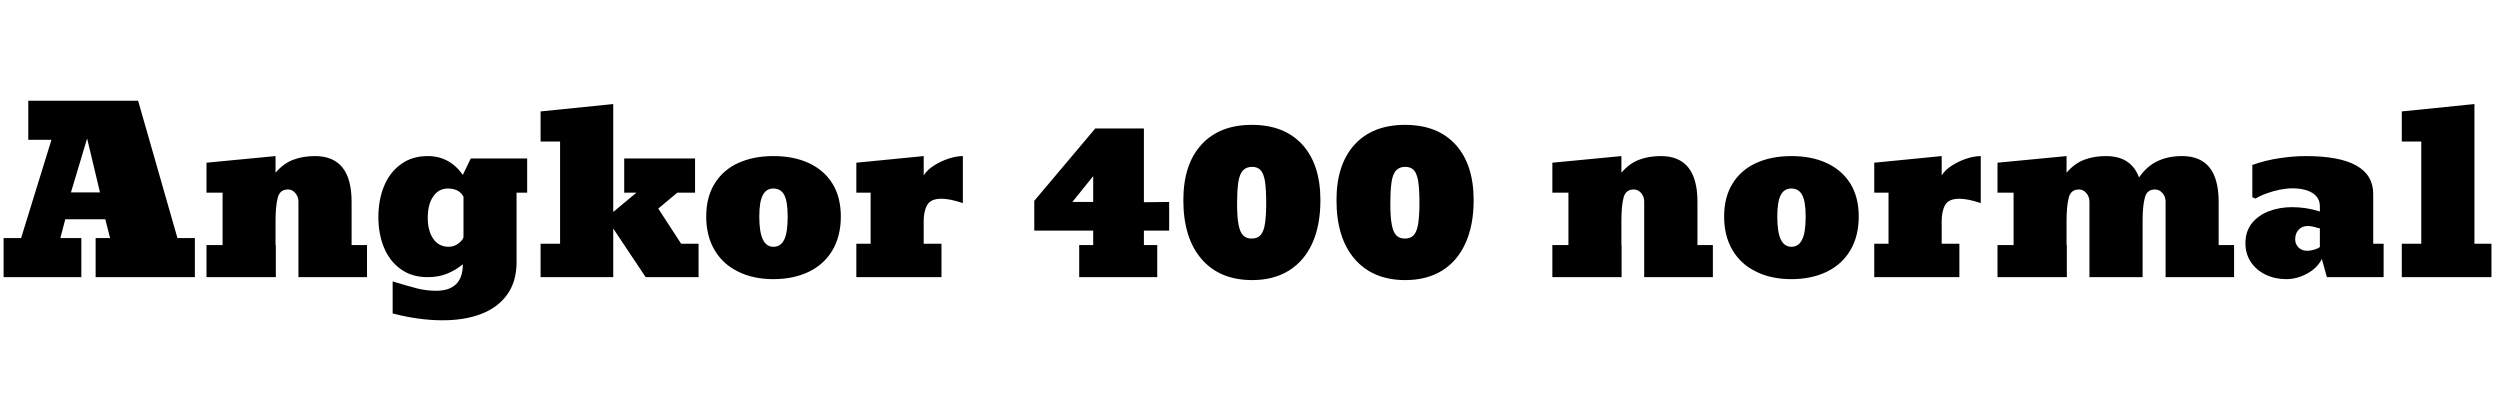 <svg xmlns="http://www.w3.org/2000/svg" xmlns:xlink="http://www.w3.org/1999/xlink" width="264.293" height="43.359"><path fill="black" d="M6.38 25.17L8.60 25.17L8.60 29.30L0.38 29.30L0.38 25.17L2.23 25.17L5.44 14.78L2.99 14.78L2.99 10.65L14.60 10.65L18.76 25.17L20.60 25.17L20.60 29.30L10.11 29.30L10.11 25.17L11.64 25.17L11.13 23.18L6.90 23.18L6.38 25.17ZM7.50 20.34L10.57 20.34L9.21 14.64L7.50 20.34ZM37.17 21.33L37.17 21.33L37.17 25.91L38.80 25.91L38.80 29.30L31.55 29.30L31.55 21.30Q31.55 20.80 31.22 20.41Q30.90 20.03 30.45 20.03L30.45 20.03Q29.59 20.03 29.37 20.88L29.37 20.88Q29.13 21.76 29.13 23.34L29.13 23.34L29.13 25.91L29.16 25.91L29.16 29.30L21.83 29.30L21.83 25.91L23.53 25.91L23.53 20.37L21.83 20.37L21.83 17.20L29.13 16.50L29.13 18.26Q29.94 17.30 30.97 16.90Q32.00 16.50 33.30 16.50L33.30 16.50Q37.17 16.50 37.17 21.33ZM46.79 33.86L46.79 33.86Q44.29 33.86 41.51 33.14L41.51 33.14L41.51 29.75Q43.07 30.23 44.09 30.49Q45.11 30.74 46.09 30.74L46.09 30.74Q48.93 30.74 48.93 27.93L48.93 27.93Q48.28 28.50 47.34 28.90Q46.41 29.30 45.22 29.30L45.22 29.30Q43.52 29.30 42.35 28.44L42.35 28.44Q41.18 27.60 40.59 26.16Q40.00 24.71 40.00 22.96L40.00 22.96Q40.00 21.15 40.59 19.70L40.59 19.70Q41.19 18.23 42.37 17.37Q43.55 16.50 45.22 16.50L45.22 16.50Q47.53 16.50 48.93 18.49L48.93 18.49L49.77 16.75L55.73 16.75L55.73 20.37L54.61 20.37L54.61 27.71Q54.61 29.74 53.64 31.11Q52.68 32.48 50.92 33.17Q49.16 33.86 46.79 33.86ZM47.44 26.09L47.44 26.09Q47.99 26.09 48.45 25.75Q48.90 25.41 49.00 25.08L49.00 25.08L49.00 20.80Q48.55 19.93 47.34 19.93L47.34 19.93Q46.38 19.93 45.80 20.77Q45.22 21.60 45.22 23.03L45.22 23.03Q45.22 24.40 45.80 25.24Q46.38 26.09 47.44 26.09ZM73.48 20.37L71.60 20.37L69.59 22.05L72.01 25.77L73.85 25.77L73.85 29.30L68.26 29.30L64.83 24.16L64.83 29.30L57.15 29.30L57.15 25.77L59.21 25.77L59.21 14.96L57.15 14.96L57.15 11.78L64.83 11.00L64.83 22.41L67.28 20.37L65.99 20.37L65.99 16.75L73.48 16.75L73.48 20.37ZM81.76 29.51L81.76 29.51Q79.63 29.51 78.05 28.72L78.05 28.72Q76.44 27.95 75.55 26.45Q74.66 24.95 74.66 22.89L74.66 22.89Q74.66 20.84 75.55 19.41L75.55 19.41Q76.44 17.96 78.05 17.23Q79.65 16.50 81.76 16.50L81.76 16.50Q83.93 16.50 85.53 17.25Q87.13 18 88.01 19.42Q88.89 20.85 88.89 22.89L88.89 22.89Q88.89 24.95 88.01 26.45L88.01 26.45Q87.12 27.95 85.51 28.73Q83.89 29.51 81.76 29.51ZM81.76 26.09L81.76 26.09Q82.54 26.09 82.91 25.32L82.91 25.32Q83.27 24.59 83.27 22.89L83.27 22.89Q83.27 21.33 82.92 20.63Q82.56 19.93 81.76 19.93L81.76 19.93Q81 19.93 80.64 20.63Q80.27 21.33 80.27 22.89L80.27 22.89Q80.27 24.55 80.65 25.32L80.65 25.32Q81.02 26.09 81.76 26.09ZM99.53 25.77L99.53 29.30L90.53 29.30L90.53 25.77L92.04 25.77L92.04 20.37L90.53 20.37L90.53 17.20L97.65 16.50L97.65 18.54Q98.03 17.95 98.75 17.49Q99.48 17.03 100.31 16.76Q101.13 16.50 101.79 16.50L101.79 16.50L101.79 21.47Q100.42 21.01 99.53 21.01L99.53 21.01Q98.40 21.01 98.03 21.66Q97.65 22.31 97.65 23.37L97.65 23.37L97.65 25.77L99.53 25.77ZM120.93 25.91L122.34 25.91L122.34 29.30L114.09 29.30L114.09 25.91L115.57 25.91L115.57 24.38L109.34 24.38L109.34 21.23L115.79 13.58L120.93 13.58L120.93 21.38L123.60 21.35L123.60 24.38L120.93 24.38L120.93 25.91ZM115.57 21.35L115.57 18.62L113.37 21.35L115.57 21.35ZM132.38 29.61L132.38 29.61Q128.94 29.61 127.02 27.38Q125.10 25.15 125.10 21.16L125.10 21.16Q125.10 17.39 127.01 15.29Q128.92 13.20 132.34 13.20L132.34 13.20Q135.77 13.20 137.68 15.29Q139.59 17.39 139.59 21.16L139.59 21.16Q139.59 23.81 138.74 25.70L138.74 25.70Q137.88 27.60 136.25 28.61Q134.63 29.61 132.38 29.61ZM133.86 21.49L133.86 21.49Q133.86 20.04 133.73 19.17L133.73 19.17Q133.59 18.34 133.27 17.99Q132.95 17.64 132.38 17.64L132.38 17.64Q131.77 17.64 131.43 17.99L131.43 17.99Q131.03 18.39 130.90 19.32Q130.78 20.25 130.78 21.47L130.78 21.47Q130.78 22.95 130.93 23.71L130.93 23.71Q131.07 24.52 131.41 24.87Q131.74 25.22 132.32 25.22L132.32 25.22Q132.93 25.22 133.25 24.87L133.25 24.87Q133.62 24.47 133.74 23.57Q133.86 22.66 133.86 21.49ZM148.57 29.61L148.57 29.61Q145.14 29.61 143.21 27.38Q141.29 25.15 141.29 21.16L141.29 21.16Q141.29 17.39 143.20 15.29Q145.11 13.20 148.54 13.20L148.54 13.20Q151.97 13.20 153.88 15.29Q155.79 17.39 155.79 21.16L155.79 21.16Q155.79 23.81 154.93 25.70L154.93 25.70Q154.08 27.60 152.45 28.61Q150.82 29.61 148.57 29.61ZM150.06 21.49L150.06 21.49Q150.06 20.04 149.93 19.17L149.93 19.17Q149.79 18.34 149.47 17.99Q149.14 17.64 148.57 17.64L148.57 17.64Q147.96 17.64 147.62 17.99L147.62 17.99Q147.22 18.39 147.10 19.32Q146.98 20.25 146.98 21.47L146.98 21.47Q146.98 22.95 147.13 23.71L147.13 23.71Q147.27 24.52 147.60 24.87Q147.94 25.22 148.51 25.22L148.51 25.22Q149.12 25.22 149.45 24.87L149.45 24.87Q149.81 24.47 149.94 23.57Q150.06 22.66 150.06 21.49ZM179.45 21.33L179.45 21.33L179.45 25.91L181.08 25.91L181.08 29.30L173.82 29.30L173.82 21.30Q173.82 20.80 173.50 20.41Q173.18 20.03 172.72 20.03L172.72 20.03Q171.87 20.03 171.64 20.88L171.64 20.88Q171.41 21.76 171.41 23.34L171.41 23.34L171.41 25.91L171.43 25.91L171.43 29.30L164.11 29.30L164.11 25.91L165.81 25.91L165.81 20.37L164.11 20.37L164.11 17.20L171.41 16.50L171.41 18.26Q172.22 17.30 173.25 16.90Q174.28 16.50 175.58 16.50L175.58 16.50Q179.45 16.50 179.45 21.33ZM189.38 29.51L189.38 29.51Q187.24 29.51 185.66 28.72L185.66 28.72Q184.05 27.95 183.16 26.45Q182.27 24.95 182.27 22.89L182.27 22.89Q182.27 20.84 183.16 19.41L183.16 19.41Q184.05 17.96 185.66 17.23Q187.27 16.50 189.38 16.50L189.38 16.50Q191.54 16.50 193.14 17.25Q194.74 18 195.62 19.42Q196.50 20.85 196.50 22.89L196.50 22.89Q196.50 24.95 195.62 26.45L195.62 26.45Q194.73 27.95 193.12 28.73Q191.51 29.51 189.38 29.51ZM189.38 26.09L189.38 26.09Q190.15 26.09 190.52 25.32L190.52 25.32Q190.89 24.59 190.89 22.89L190.89 22.89Q190.89 21.33 190.53 20.63Q190.17 19.93 189.38 19.93L189.38 19.93Q188.61 19.93 188.25 20.63Q187.89 21.33 187.89 22.89L187.89 22.89Q187.89 24.55 188.26 25.32L188.26 25.32Q188.64 26.09 189.38 26.09ZM207.14 25.77L207.14 29.30L198.14 29.30L198.14 25.77L199.65 25.77L199.65 20.37L198.14 20.37L198.14 17.20L205.27 16.50L205.27 18.54Q205.64 17.95 206.37 17.49Q207.09 17.03 207.92 16.76Q208.75 16.50 209.40 16.50L209.40 16.50L209.40 21.47Q208.03 21.01 207.14 21.01L207.14 21.01Q206.02 21.01 205.64 21.66Q205.27 22.31 205.27 23.37L205.27 23.37L205.27 25.77L207.14 25.77ZM234.55 21.33L234.55 21.33L234.55 25.91L236.18 25.91L236.18 29.30L228.94 29.30L228.94 21.30Q228.94 20.80 228.61 20.41Q228.28 20.03 227.82 20.03L227.82 20.03Q226.97 20.03 226.75 20.88L226.75 20.88Q226.51 21.76 226.51 23.34L226.51 23.34L226.51 29.30L220.89 29.30L220.89 21.30Q220.89 20.80 220.56 20.41Q220.24 20.03 219.79 20.03L219.79 20.03Q218.93 20.03 218.71 20.88L218.71 20.88Q218.47 21.76 218.47 23.34L218.47 23.34L218.47 25.91L218.50 25.91L218.50 29.30L211.17 29.30L211.17 25.91L212.87 25.91L212.87 20.37L211.17 20.37L211.17 17.20L218.47 16.50L218.47 18.26Q219.28 17.30 220.31 16.90Q221.34 16.50 222.64 16.50L222.64 16.50Q225.30 16.50 226.13 18.76L226.13 18.76Q226.99 17.53 228.12 17.02Q229.24 16.50 230.68 16.50L230.68 16.50Q234.55 16.50 234.55 21.33ZM241.70 29.51L241.70 29.51Q240.50 29.51 239.53 29.04L239.53 29.04Q238.55 28.58 237.96 27.71Q237.38 26.85 237.38 25.70L237.38 25.70Q237.38 24.46 238.07 23.59L238.07 23.59Q238.76 22.75 239.88 22.32Q241.00 21.90 242.30 21.90L242.30 21.90Q243.83 21.90 245.25 22.36L245.25 22.36L245.25 21.83Q245.25 20.89 244.46 20.40Q243.67 19.91 242.32 19.91L242.32 19.91Q241.75 19.91 241.03 20.05Q240.32 20.19 239.64 20.44Q238.96 20.68 238.45 20.99L238.45 20.99L238.11 20.85L238.11 17.44Q239.53 16.93 241.01 16.72Q242.48 16.50 243.76 16.50L243.76 16.50Q250.89 16.50 250.89 20.51L250.89 20.51L250.89 25.77L251.99 25.77L251.99 29.30L245.99 29.30L245.46 27.38Q244.96 28.36 243.89 28.93Q242.82 29.51 241.70 29.51ZM243.90 26.51L243.90 26.51Q244.29 26.51 244.69 26.38Q245.10 26.25 245.25 26.11L245.25 26.11L245.25 24.14Q245.07 24.12 244.69 24L244.69 24Q244.29 23.89 244.00 23.89L244.00 23.89Q243.38 23.89 243.01 24.28Q242.64 24.67 242.64 25.31L242.64 25.31Q242.64 25.79 242.98 26.15Q243.33 26.51 243.90 26.51ZM261.59 25.77L263.39 25.77L263.39 29.30L253.91 29.30L253.91 25.77L255.97 25.77L255.97 14.96L253.91 14.96L253.91 11.78L261.59 11.00L261.59 25.77Z"/></svg>